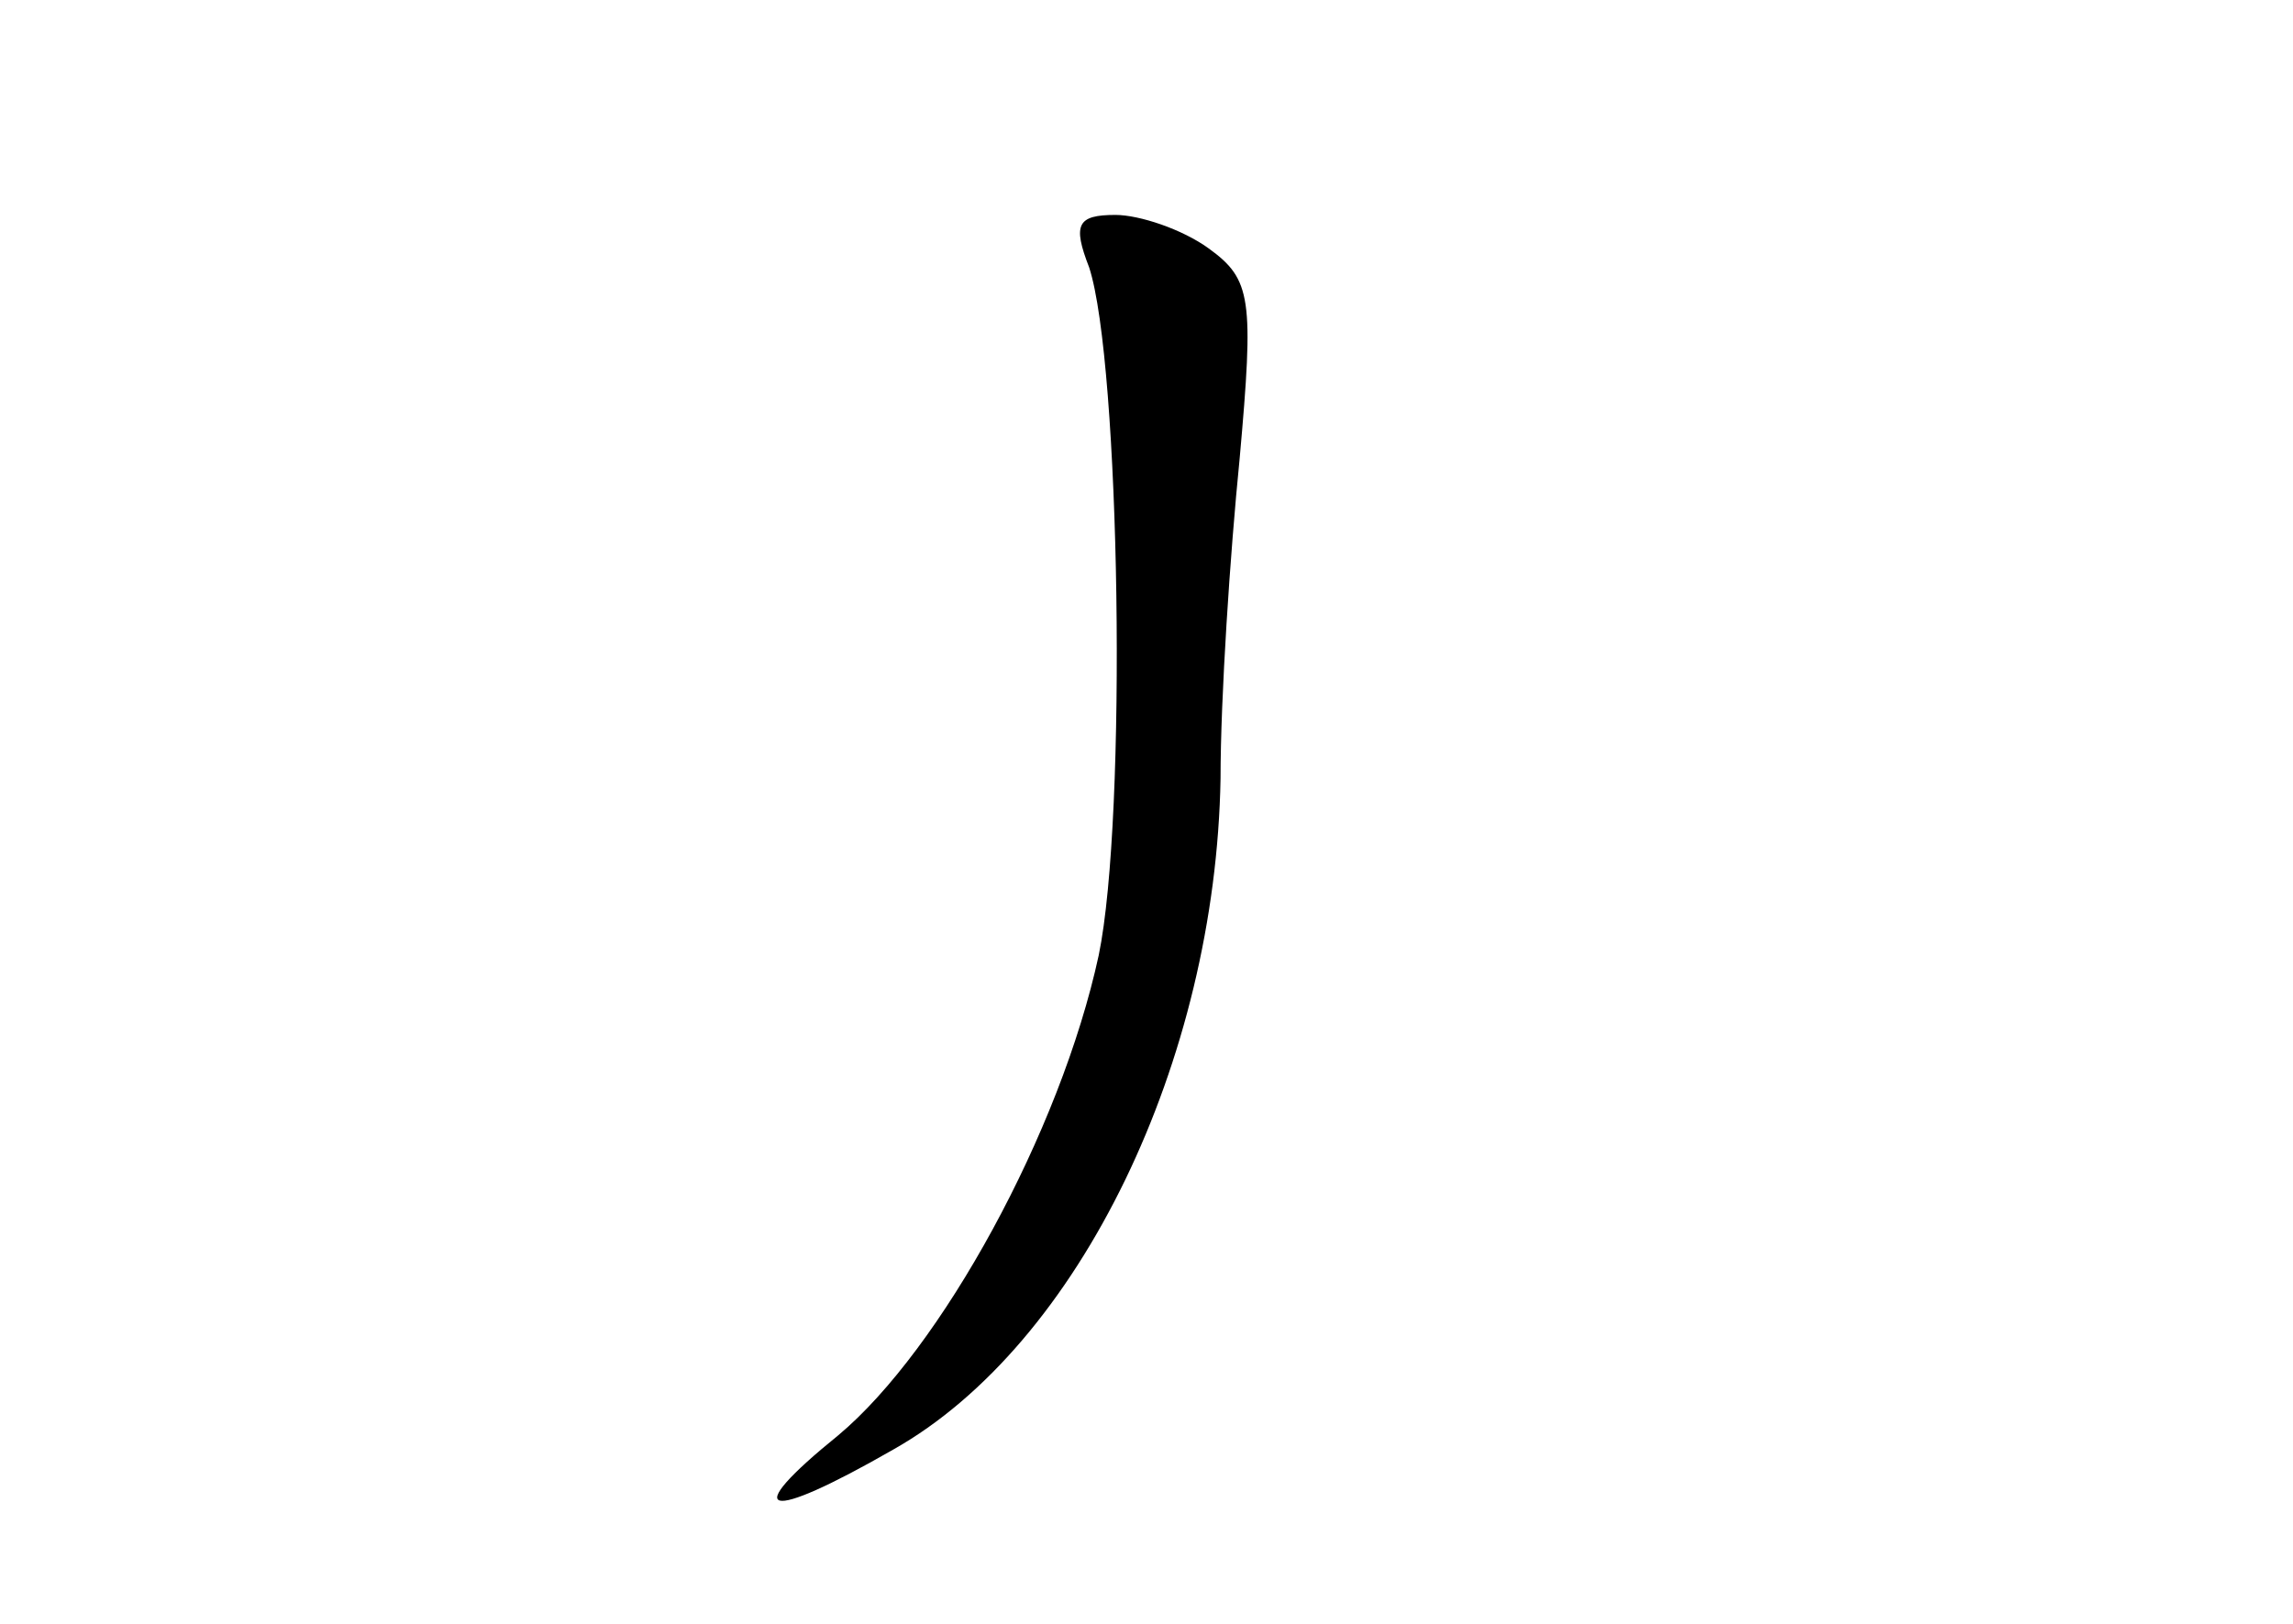 <?xml version="1.0" standalone="no"?>
<!DOCTYPE svg PUBLIC "-//W3C//DTD SVG 20010904//EN"
 "http://www.w3.org/TR/2001/REC-SVG-20010904/DTD/svg10.dtd">
<svg version="1.0" xmlns="http://www.w3.org/2000/svg"
 width="96pt" height="68pt" viewBox="0 0 96 68"
 preserveAspectRatio="xMidYMid meet">
<g transform="translate(0,68) scale(0.1,-0.1)"
fill="#000000" stroke="none">
<path d="M456 568 c13 -40 16 -230 4 -288 -16 -74 -66 -165 -109 -201 -42 -34
-31 -37 23 -6 78 44 135 163 137 281 0 34 4 94 8 134 6 67 5 75 -13 88 -11 8
-29 14 -39 14 -16 0 -18 -4 -11 -22z"/>
</g>
</svg>
